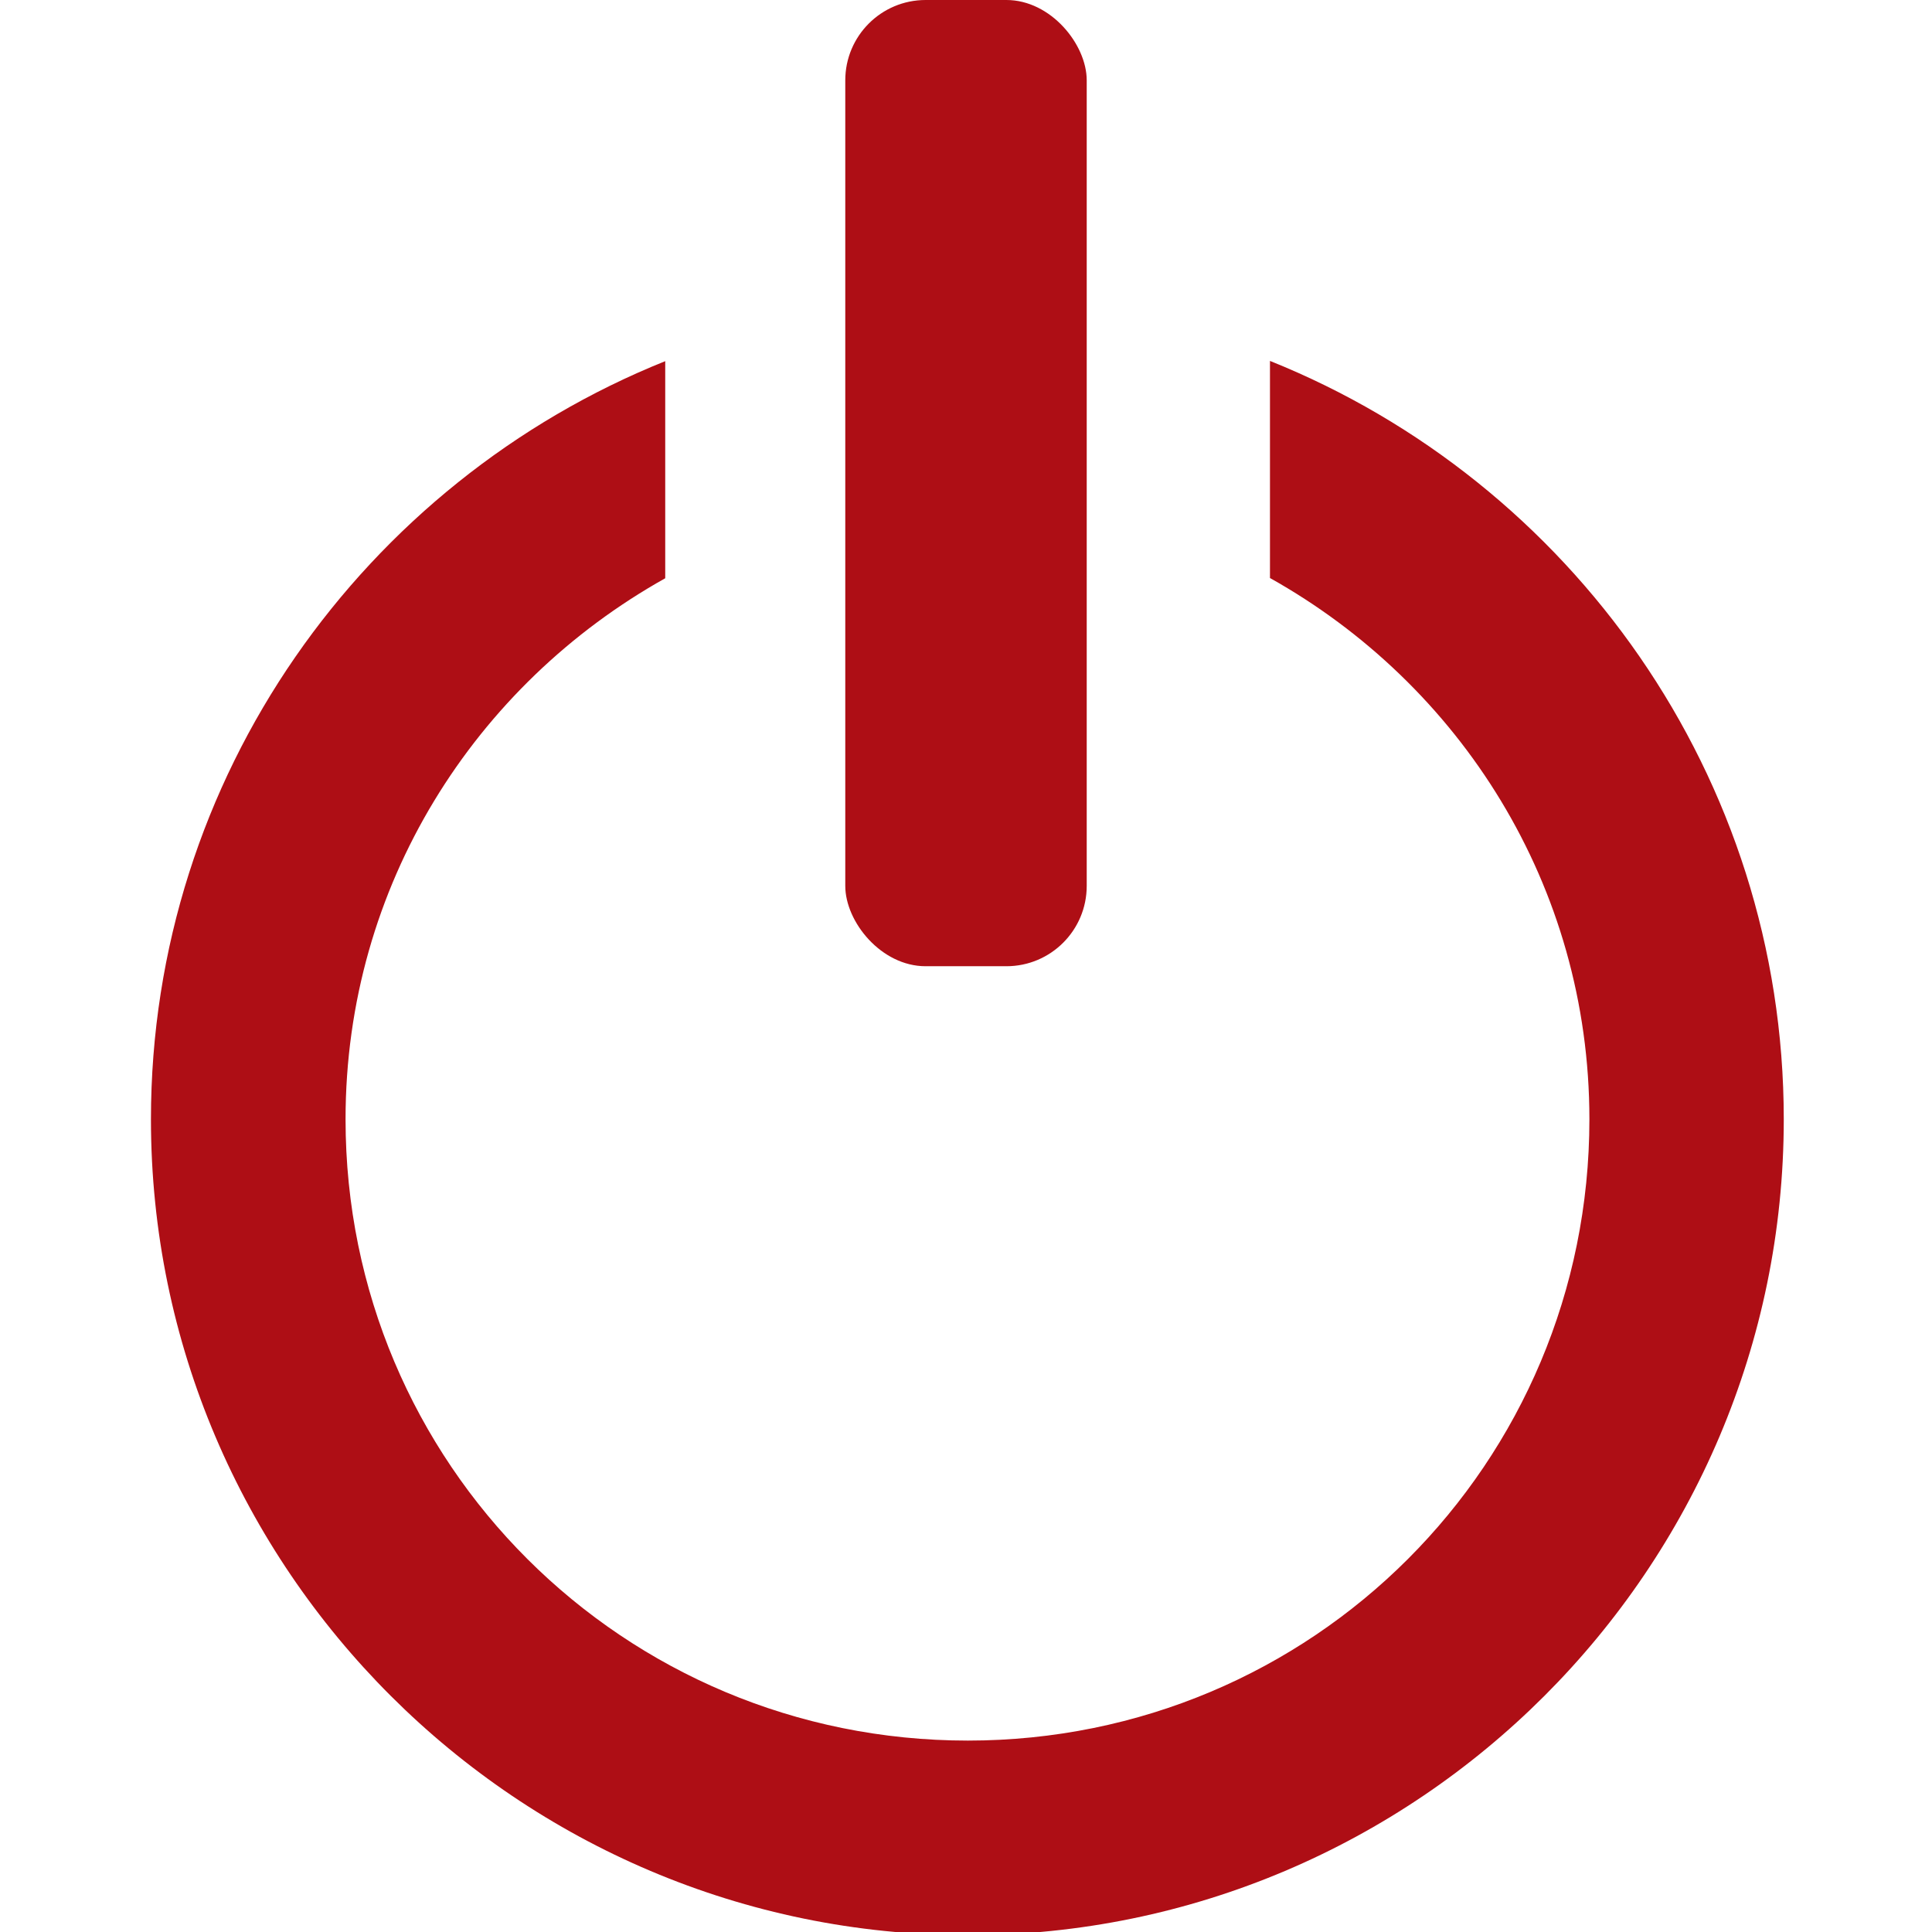 <?xml version="1.0" encoding="UTF-8" standalone="no"?>
<!-- Created with Inkscape (http://www.inkscape.org/) -->

<svg
   xmlns:dc="http://purl.org/dc/elements/1.1/"
   xmlns:cc="http://creativecommons.org/ns#"
   xmlns:rdf="http://www.w3.org/1999/02/22-rdf-syntax-ns#"
   xmlns:svg="http://www.w3.org/2000/svg"
   xmlns="http://www.w3.org/2000/svg"
   xmlns:sodipodi="http://sodipodi.sourceforge.net/DTD/sodipodi-0.dtd"
   xmlns:inkscape="http://www.inkscape.org/namespaces/inkscape"
   width="16"
   height="16"
   viewBox="0 0 4.233 4.233"
   version="1.1"
   id="svg8"
   inkscape:version="0.92.2 (5c3e80d, 2017-08-06)"
   sodipodi:docname="button_simulator_off.svg">
  <defs
     id="defs2" />
  <sodipodi:namedview
     id="base"
     pagecolor="#ffffff"
     bordercolor="#666666"
     borderopacity="1.0"
     inkscape:pageopacity="0.0"
     inkscape:pageshadow="2"
     inkscape:zoom="1"
     inkscape:cx="30.858666"
     inkscape:cy="-29.295445"
     inkscape:document-units="mm"
     inkscape:current-layer="layer1"
     showgrid="false"
     units="px"
     inkscape:showpageshadow="false"
     inkscape:window-width="1920"
     inkscape:window-height="1028"
     inkscape:window-x="-8"
     inkscape:window-y="-8"
     inkscape:window-maximized="1" />
  <g
     inkscape:label="Layer 1"
     inkscape:groupmode="layer"
     id="layer1"
     transform="translate(0,-292.767)">
    <g
       id="g1855"
       style="fill:#ae0e15;fill-opacity:1">
      <rect
         ry="0.176"
         y="292.767"
         x="1.852"
         height="2.117"
         width="0.529"
         id="rect815"
         style="opacity:1;fill:#ae0e15;fill-opacity:1;fill-rule:nonzero;stroke:none;stroke-width:0.075;stroke-linecap:round;stroke-miterlimit:4;stroke-dasharray:none;stroke-dashoffset:0;stroke-opacity:1" />
      <path
         id="path817"
         transform="matrix(0.265,0,0,0.265,0,292.767)"
         d="M 10.5 2.984 L 10.5 4.779 C 12.07 5.658 13.141 7.319 13.141 9.254 C 13.141 12.102 10.851 14.391 8.002 14.391 C 5.153 14.391 2.857 12.102 2.857 9.254 C 2.857 7.32 3.929 5.66 5.5 4.781 L 5.5 2.986 C 3.014 3.985 1.248 6.419 1.248 9.254 C 1.248 12.972 4.284 16 8.002 16 C 11.72 16 14.748 12.972 14.748 9.254 C 14.748 6.418 12.986 3.982 10.5 2.984 z "
         style="color:#000000;font-style:normal;font-variant:normal;font-weight:normal;font-stretch:normal;font-size:medium;line-height:normal;font-family:sans-serif;font-variant-ligatures:normal;font-variant-position:normal;font-variant-caps:normal;font-variant-numeric:normal;font-variant-alternates:normal;font-feature-settings:normal;text-indent:0;text-align:start;text-decoration:none;text-decoration-line:none;text-decoration-style:solid;text-decoration-color:#000000;letter-spacing:normal;word-spacing:normal;text-transform:none;writing-mode:lr-tb;direction:ltr;text-orientation:mixed;dominant-baseline:auto;baseline-shift:baseline;text-anchor:start;white-space:normal;shape-padding:0;clip-rule:nonzero;display:inline;overflow:visible;visibility:visible;opacity:1;isolation:auto;mix-blend-mode:normal;color-interpolation:sRGB;color-interpolation-filters:linearRGB;solid-color:#000000;solid-opacity:1;vector-effect:none;fill:#ae0e15;fill-opacity:1;fill-rule:nonzero;stroke:none;stroke-width:1.609;stroke-linecap:round;stroke-linejoin:miter;stroke-miterlimit:4;stroke-dasharray:none;stroke-dashoffset:0;stroke-opacity:1;color-rendering:auto;image-rendering:auto;shape-rendering:auto;text-rendering:auto;enable-background:accumulate" />
    </g>
  </g>
</svg>
